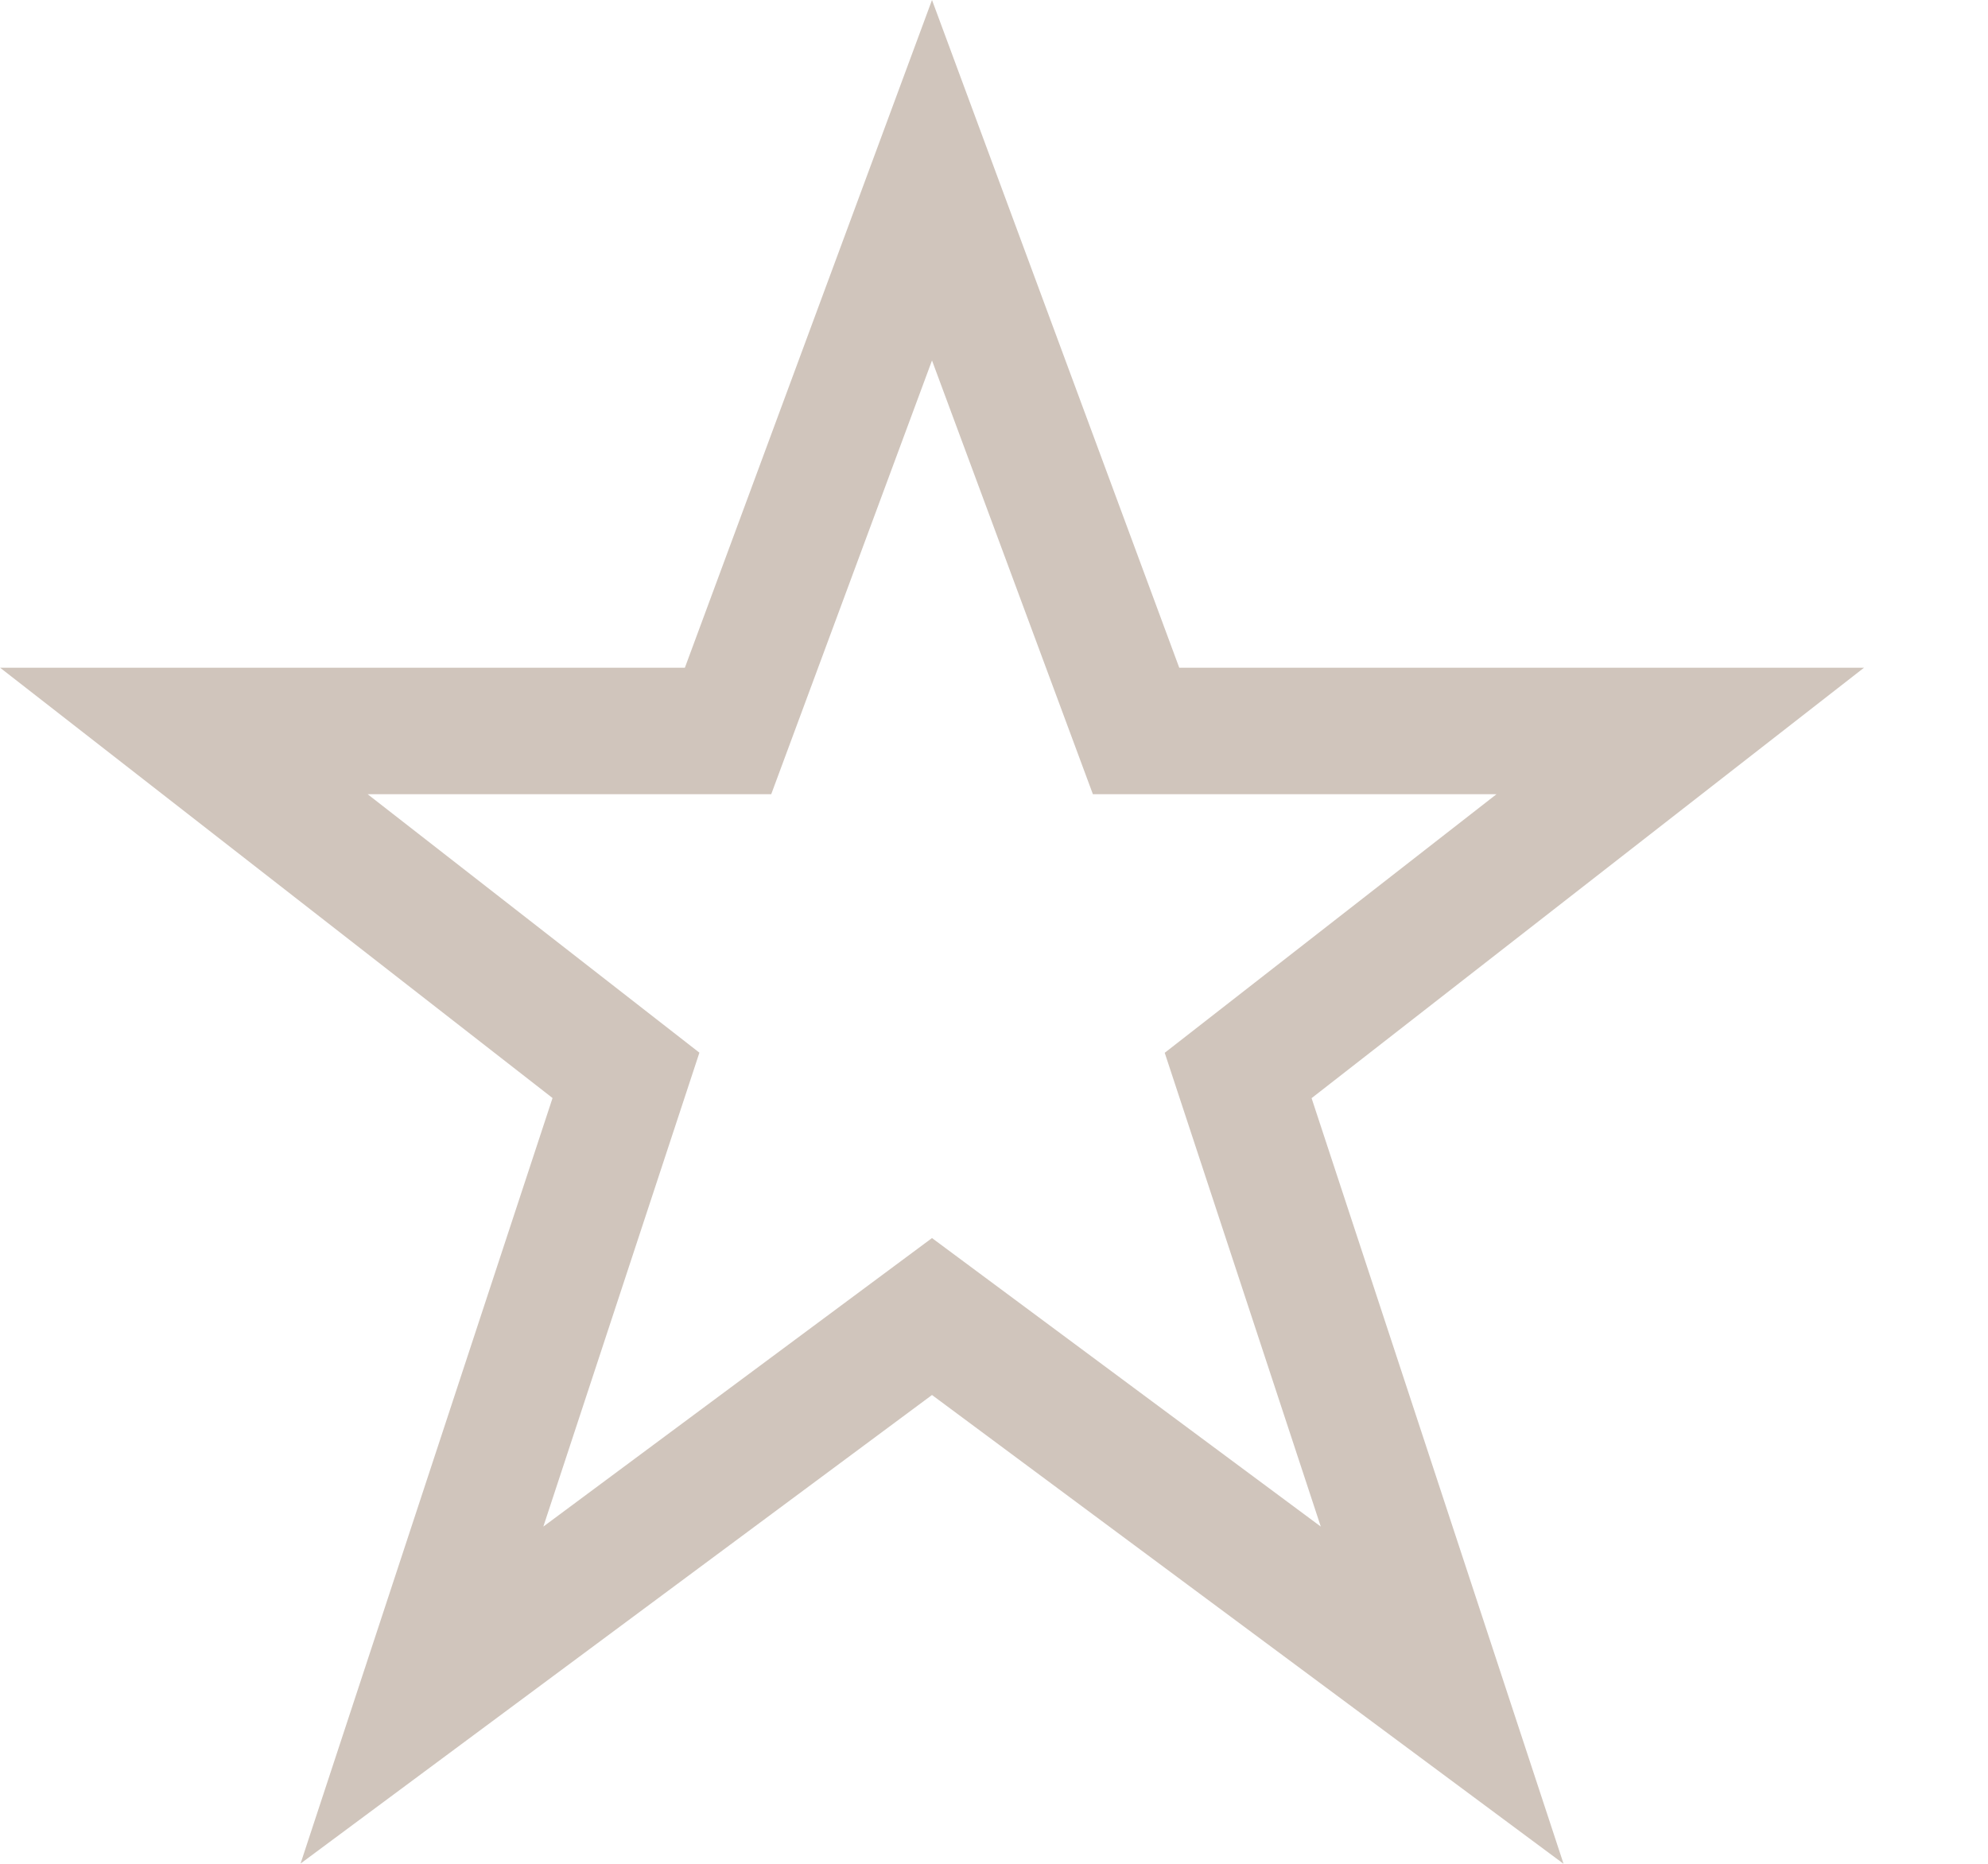 <svg width="16" height="15" viewBox="0 0 16 15" fill="none" xmlns="http://www.w3.org/2000/svg">
<path d="M9.491 5.374L7.501 0L5.512 5.374H0.001L4.447 8.837L2.419 14.998L7.501 11.227L12.584 15L10.556 8.838L15.002 5.374H9.491ZM10.63 12.286L7.501 9.964L4.373 12.286L5.629 8.472L2.959 6.392H6.207L7.501 2.901L8.796 6.392H12.044L9.374 8.473L10.63 12.286Z" fill="#D0C5BC"/>
</svg>
